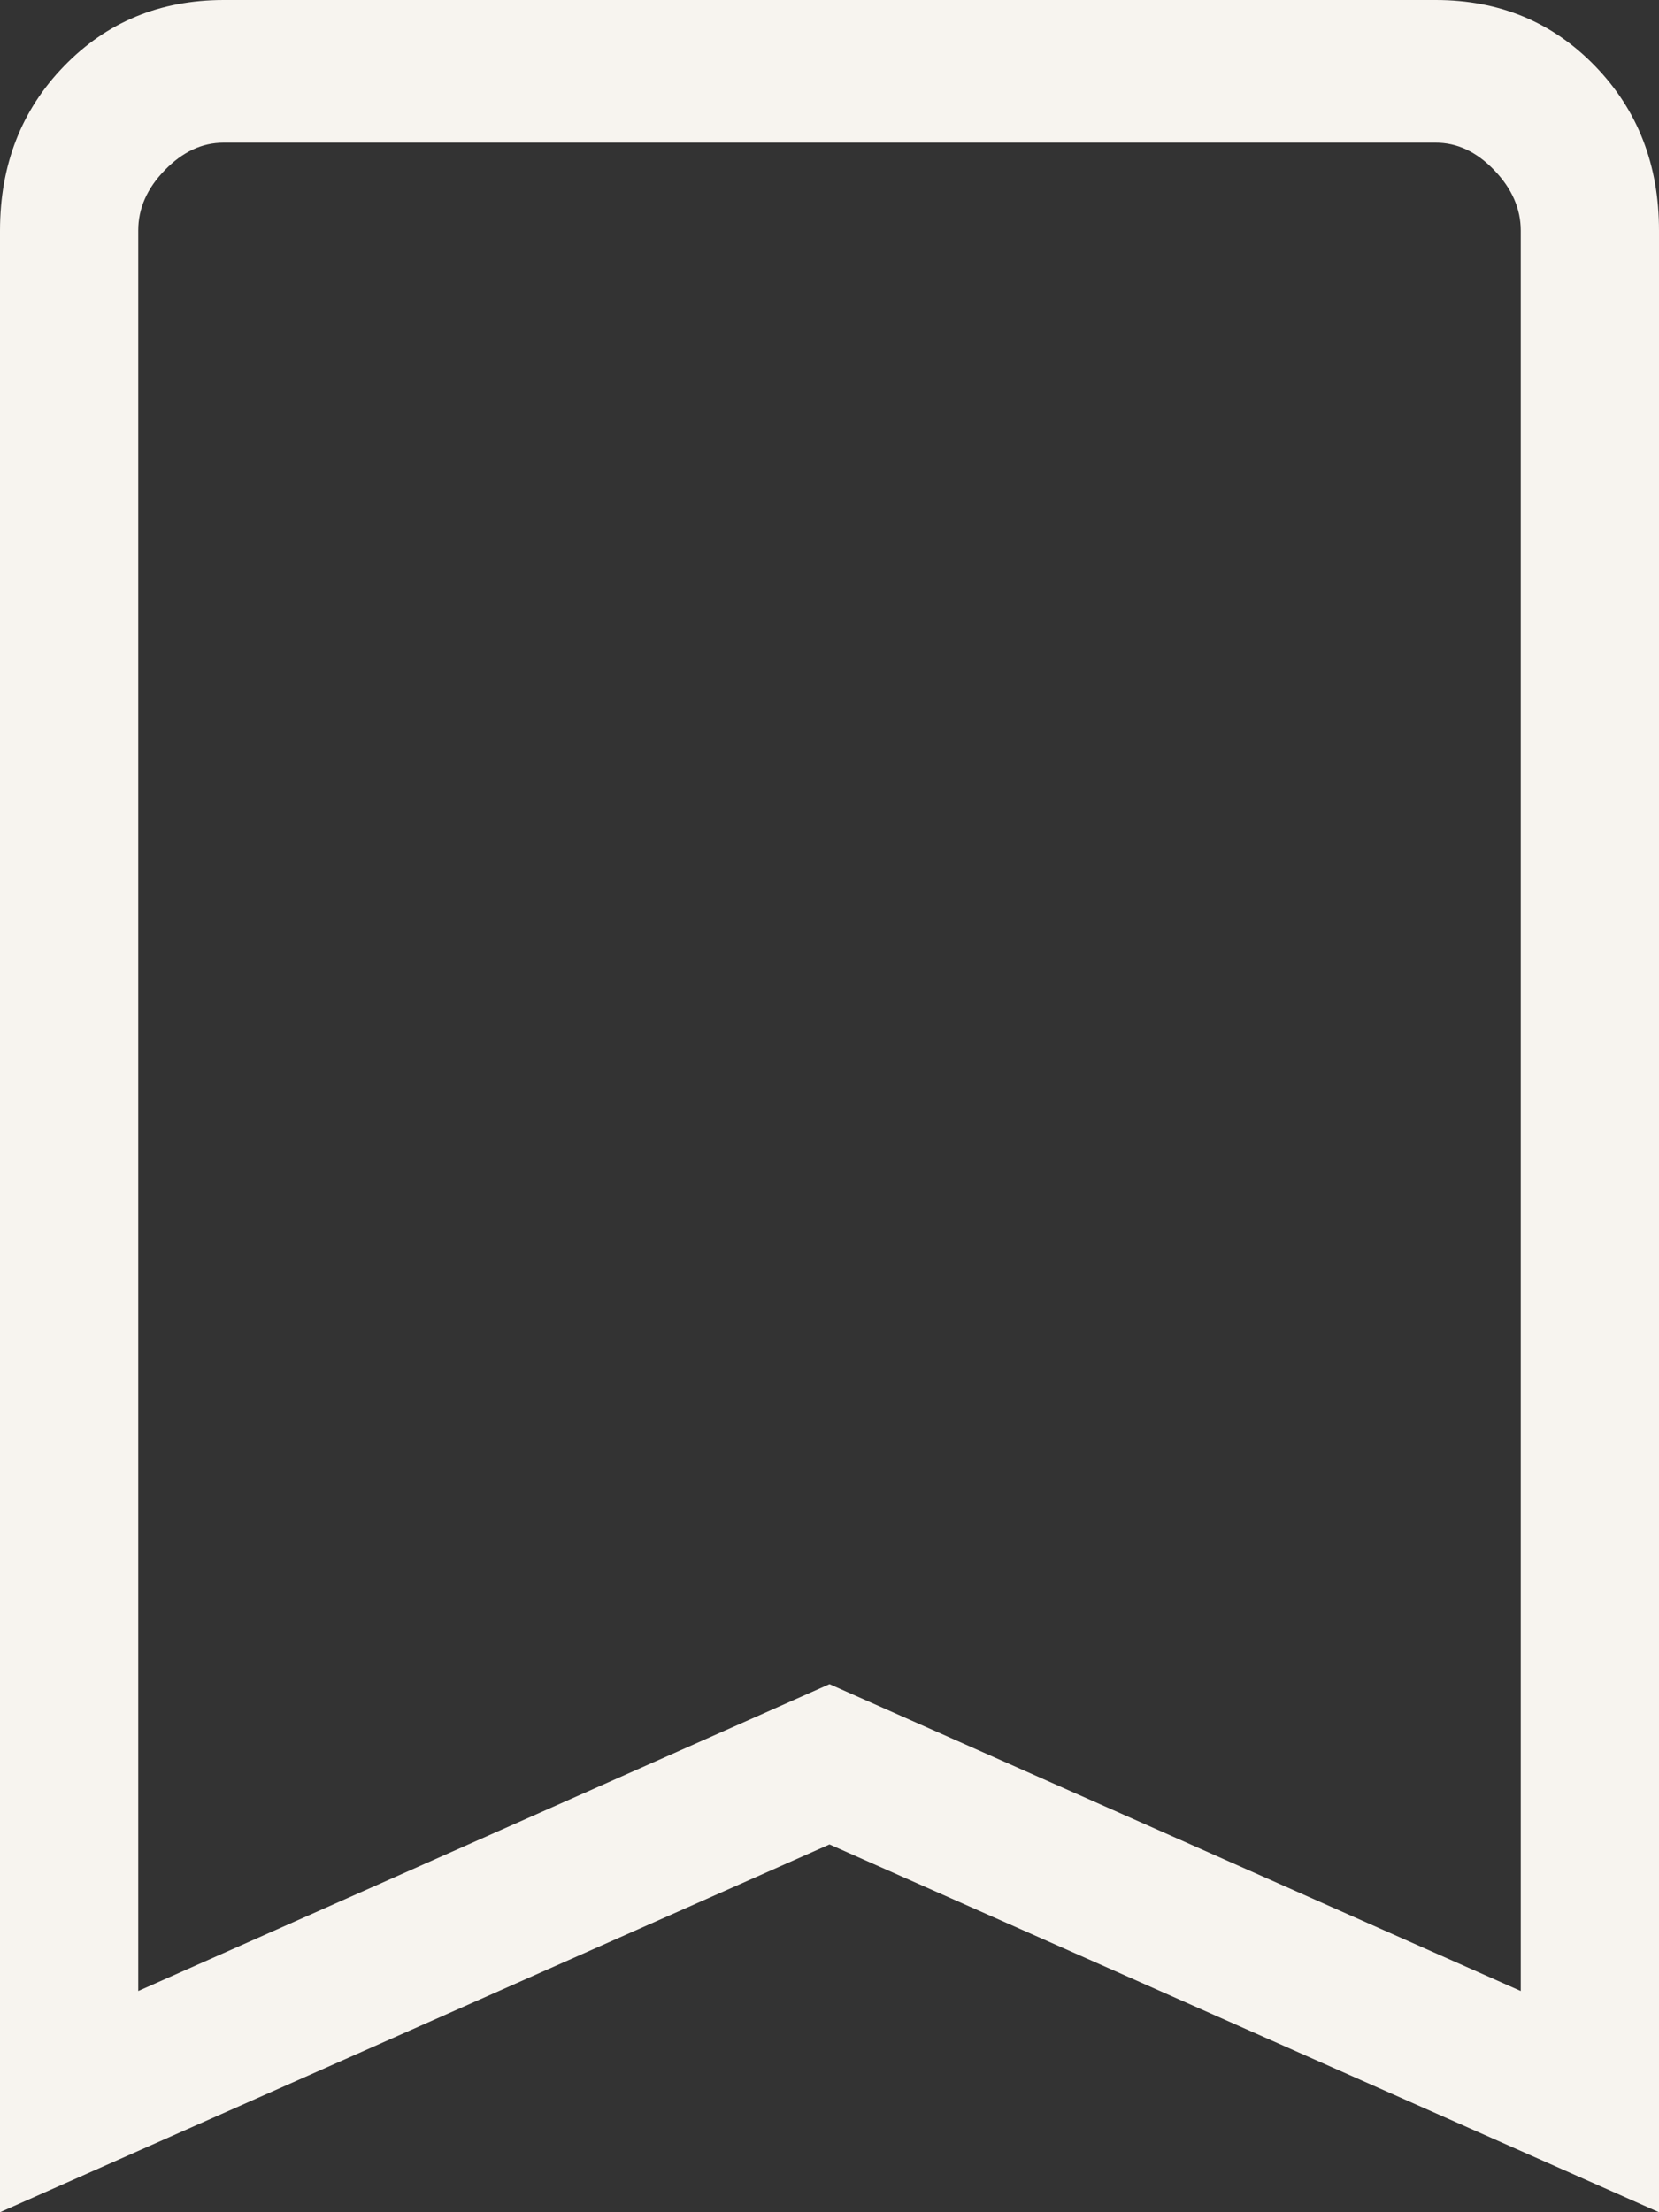 <svg width="18" height="24" viewBox="0 0 18 24" fill="none" xmlns="http://www.w3.org/2000/svg">
<rect x="0" y="0" width="18" height="24" fill="#333333" stroke="none"/>
<path d="M0 24V2.502C0 1.789 0.232 1.194 0.695 0.717C1.157 0.24 1.734 0.001 2.424 0H15.578C16.267 0 16.844 0.239 17.307 0.717C17.77 1.195 18.001 1.79 18 2.502V24L9 20.01L0 24ZM1.5 21.6L9 18.271L16.5 21.6V2.502C16.5 2.264 16.404 2.045 16.212 1.846C16.02 1.646 15.808 1.547 15.576 1.548H2.424C2.193 1.548 1.981 1.647 1.788 1.846C1.595 2.044 1.499 2.263 1.5 2.502V21.6Z" fill="#F7F4EF"/>
</svg>
